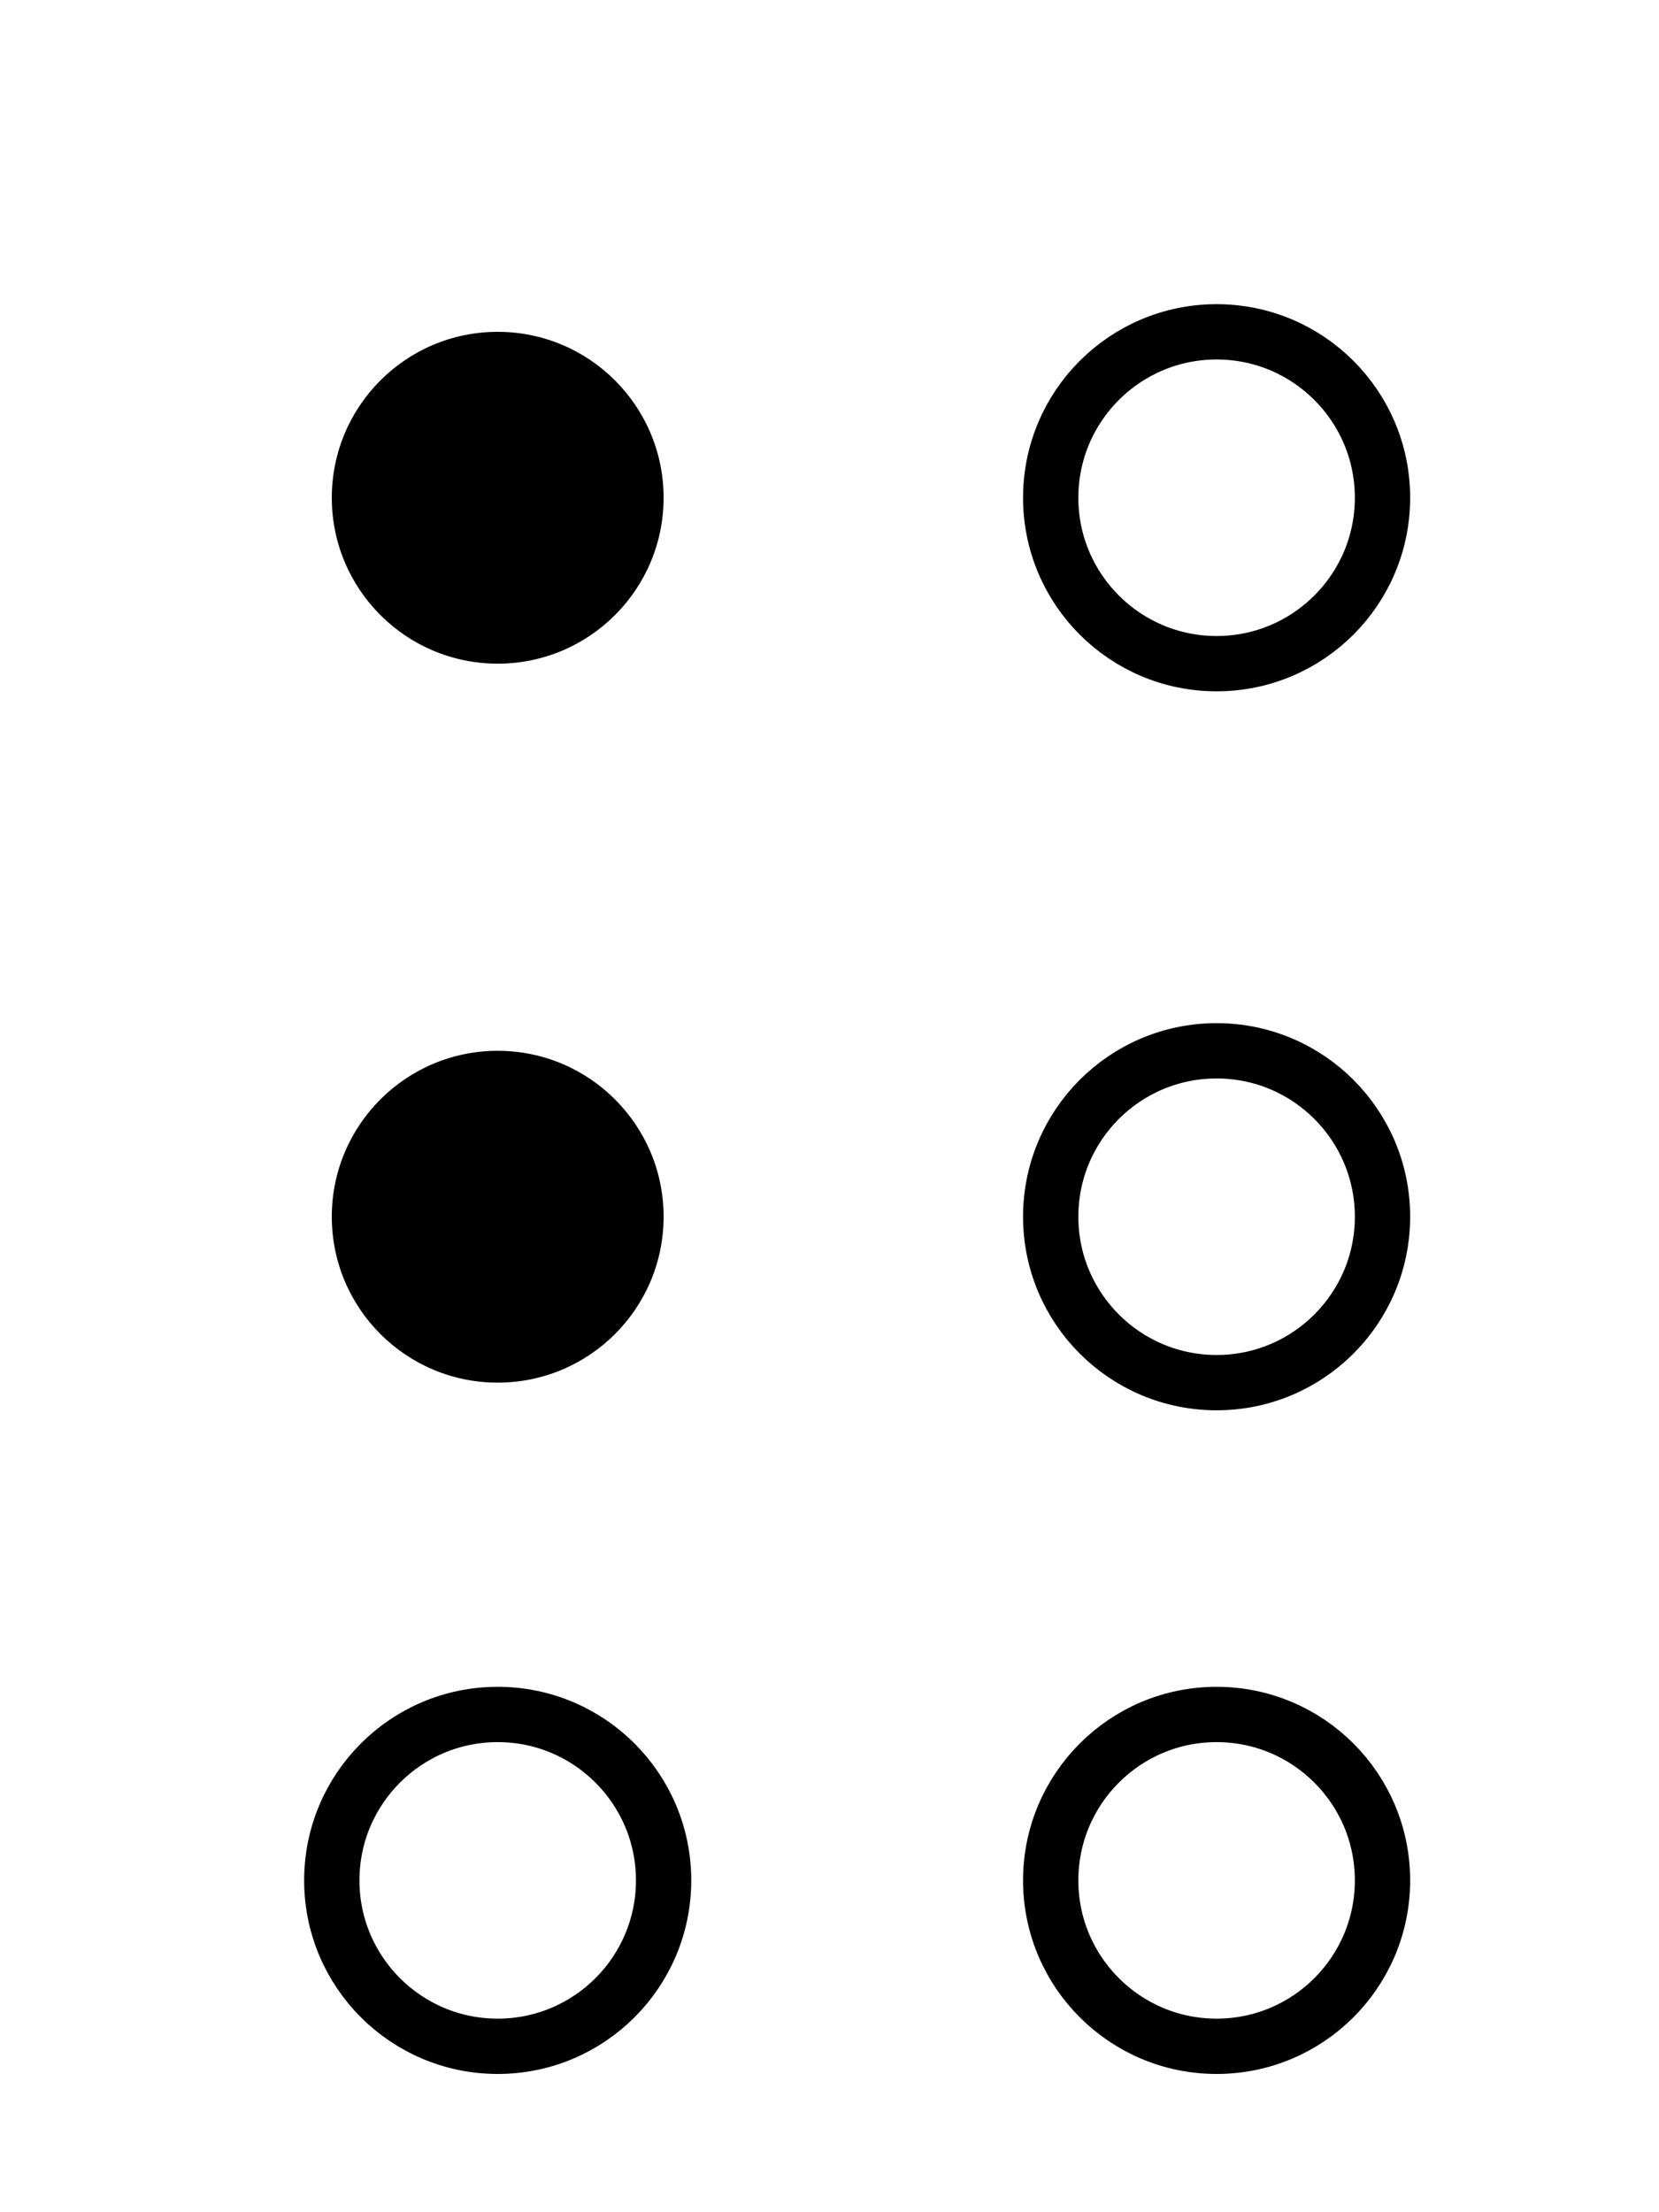 <svg width="30" height="40" xmlns="http://www.w3.org/2000/svg">
<circle cx="9" cy="9" r="3" fill="black" />
<circle cx="22" cy="9" r="3" stroke="black" fill="none" />
<circle cx="9" cy="22" r="3" fill="black" />
<circle cx="22" cy="22" r="3" stroke="black" fill="none" />
<circle cx="9" cy="34" r="3" stroke="black" fill="none" />
<circle cx="22" cy="34" r="3" stroke="black" fill="none" />
</svg>
